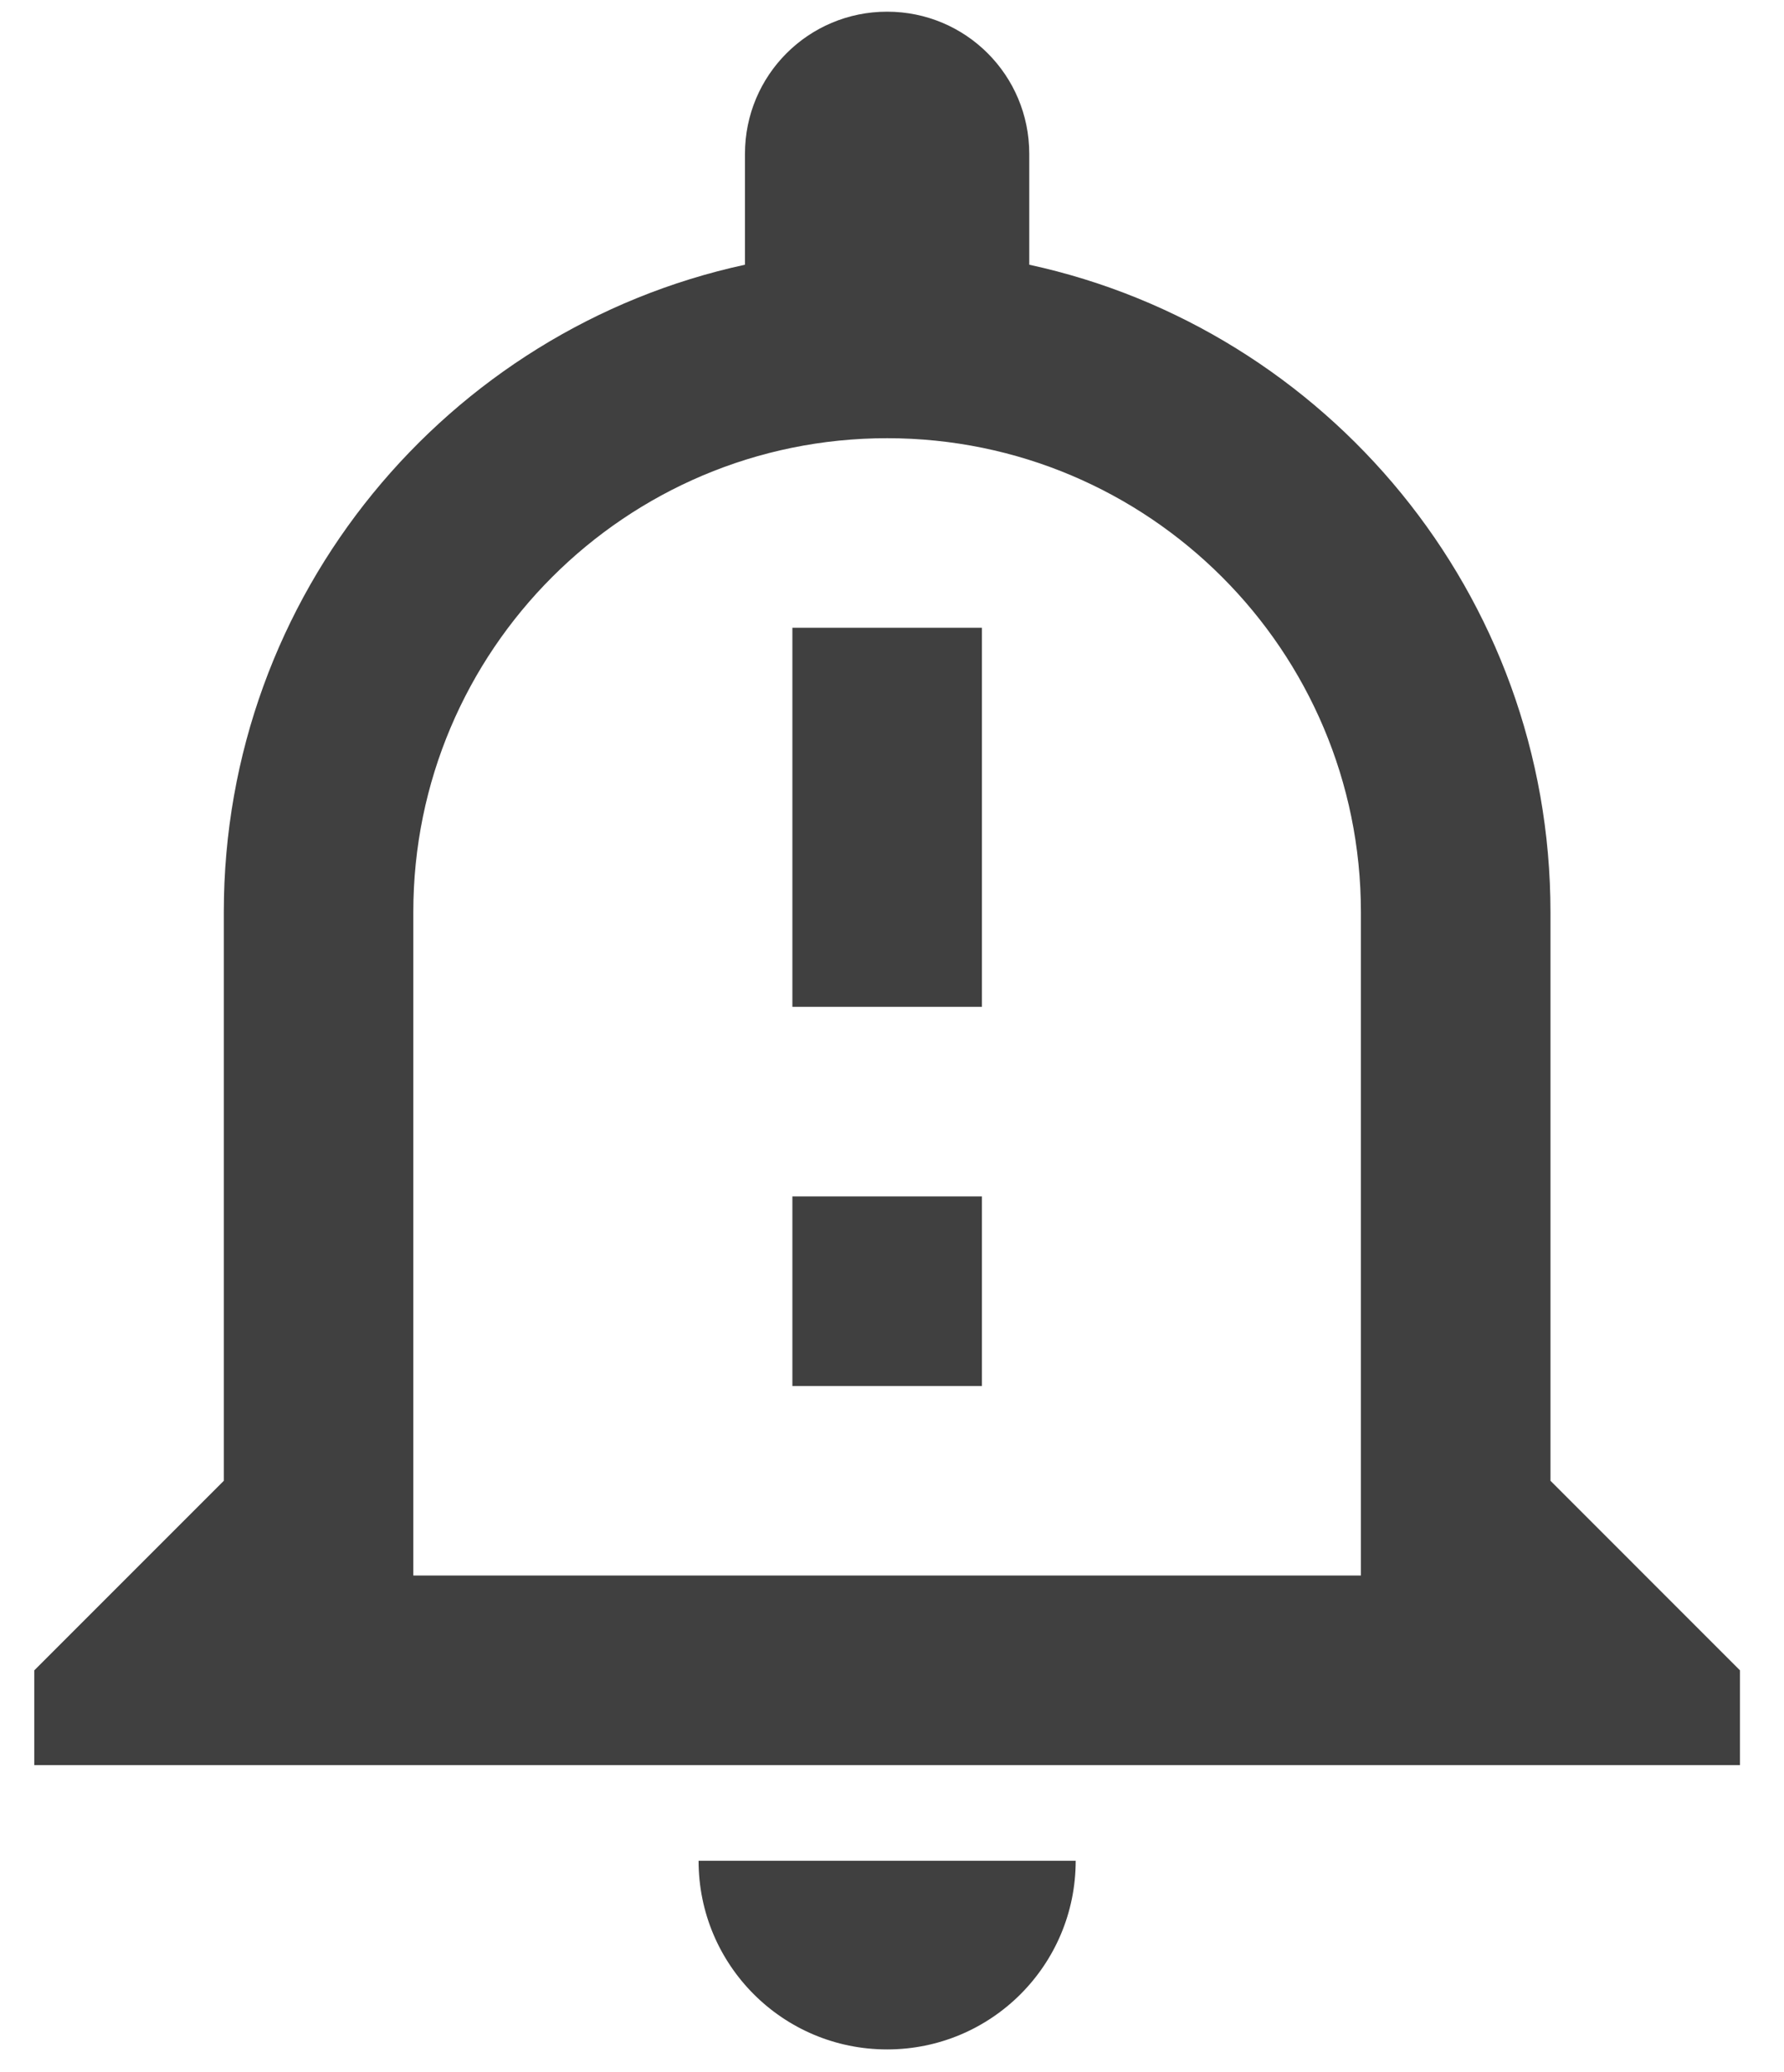 <svg width="31" height="36" viewBox="0 0 31 36" fill="none" xmlns="http://www.w3.org/2000/svg">
<path d="M12.139 32.328C12.139 34.14 13.604 35.605 15.415 35.605C17.227 35.605 18.692 34.14 18.692 32.328H12.139ZM15.415 7.613C19.96 7.613 23.648 11.301 23.648 15.846V27.372H7.182V15.846C7.182 11.301 10.871 7.613 15.415 7.613ZM15.415 0.203C14.049 0.203 12.945 1.306 12.945 2.673V4.599C7.775 5.719 3.889 10.33 3.889 15.846V25.726L0.596 29.019V30.665H30.235V29.019L26.942 25.726V15.846C26.942 10.33 23.056 5.719 17.885 4.599V2.673C17.885 1.306 16.782 0.203 15.415 0.203ZM13.769 10.906H17.062V17.492H13.769V10.906ZM13.769 20.786H17.062V24.079H13.769V20.786Z" fill="#404040"/>
</svg>
